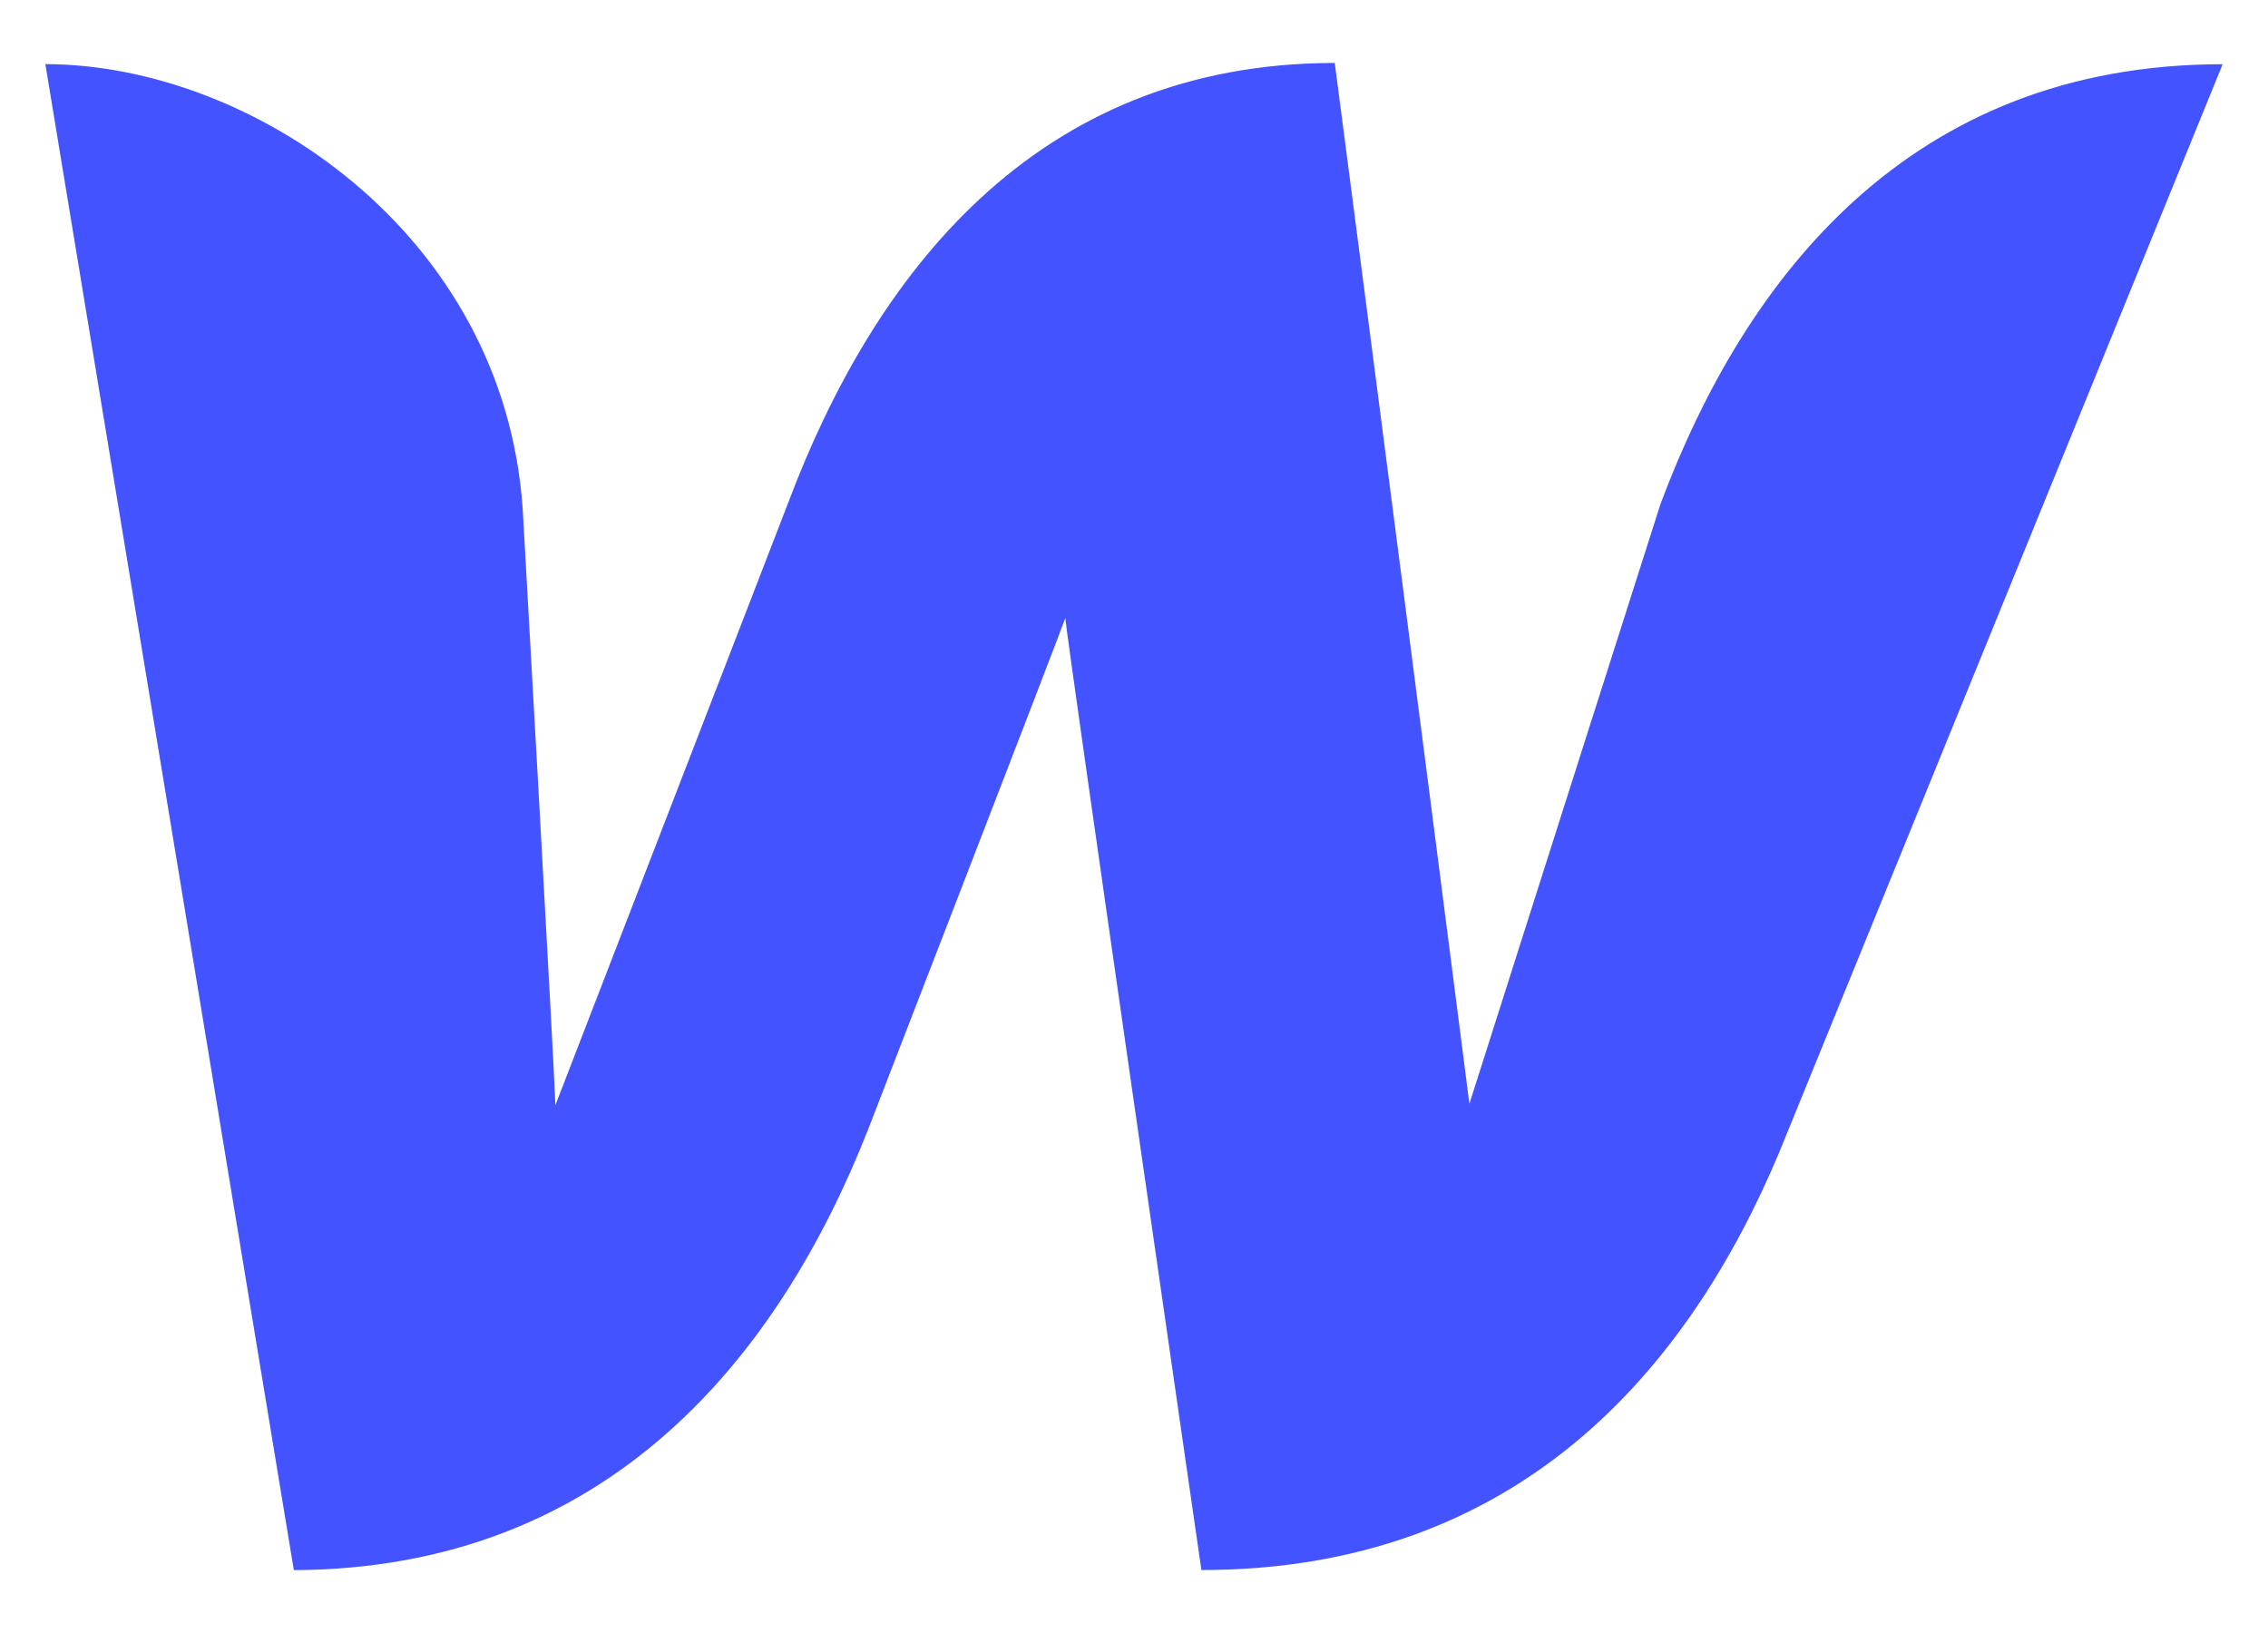 <svg width="25" height="18" viewBox="0 0 25 18" fill="none" xmlns="http://www.w3.org/2000/svg">
<path d="M18.302 5.56C18.302 5.56 16.356 11.663 16.197 12.167C15.707 8.342 15.212 4.518 14.713 0.694C11.397 0.694 9.624 3.054 8.687 5.545L6.122 12.182C6.107 11.706 5.762 5.617 5.762 5.617C5.558 2.565 2.762 0.707 0.5 0.707L3.239 17.307C6.713 17.292 8.586 14.946 9.567 12.455C9.567 12.455 11.657 7.057 11.743 6.812C11.758 7.042 13.243 17.306 13.243 17.306C16.731 17.306 18.605 15.104 19.613 12.7L24.5 0.708C21.055 0.708 19.239 3.054 18.302 5.559V5.56Z" fill="#4353FF"/>
</svg>
